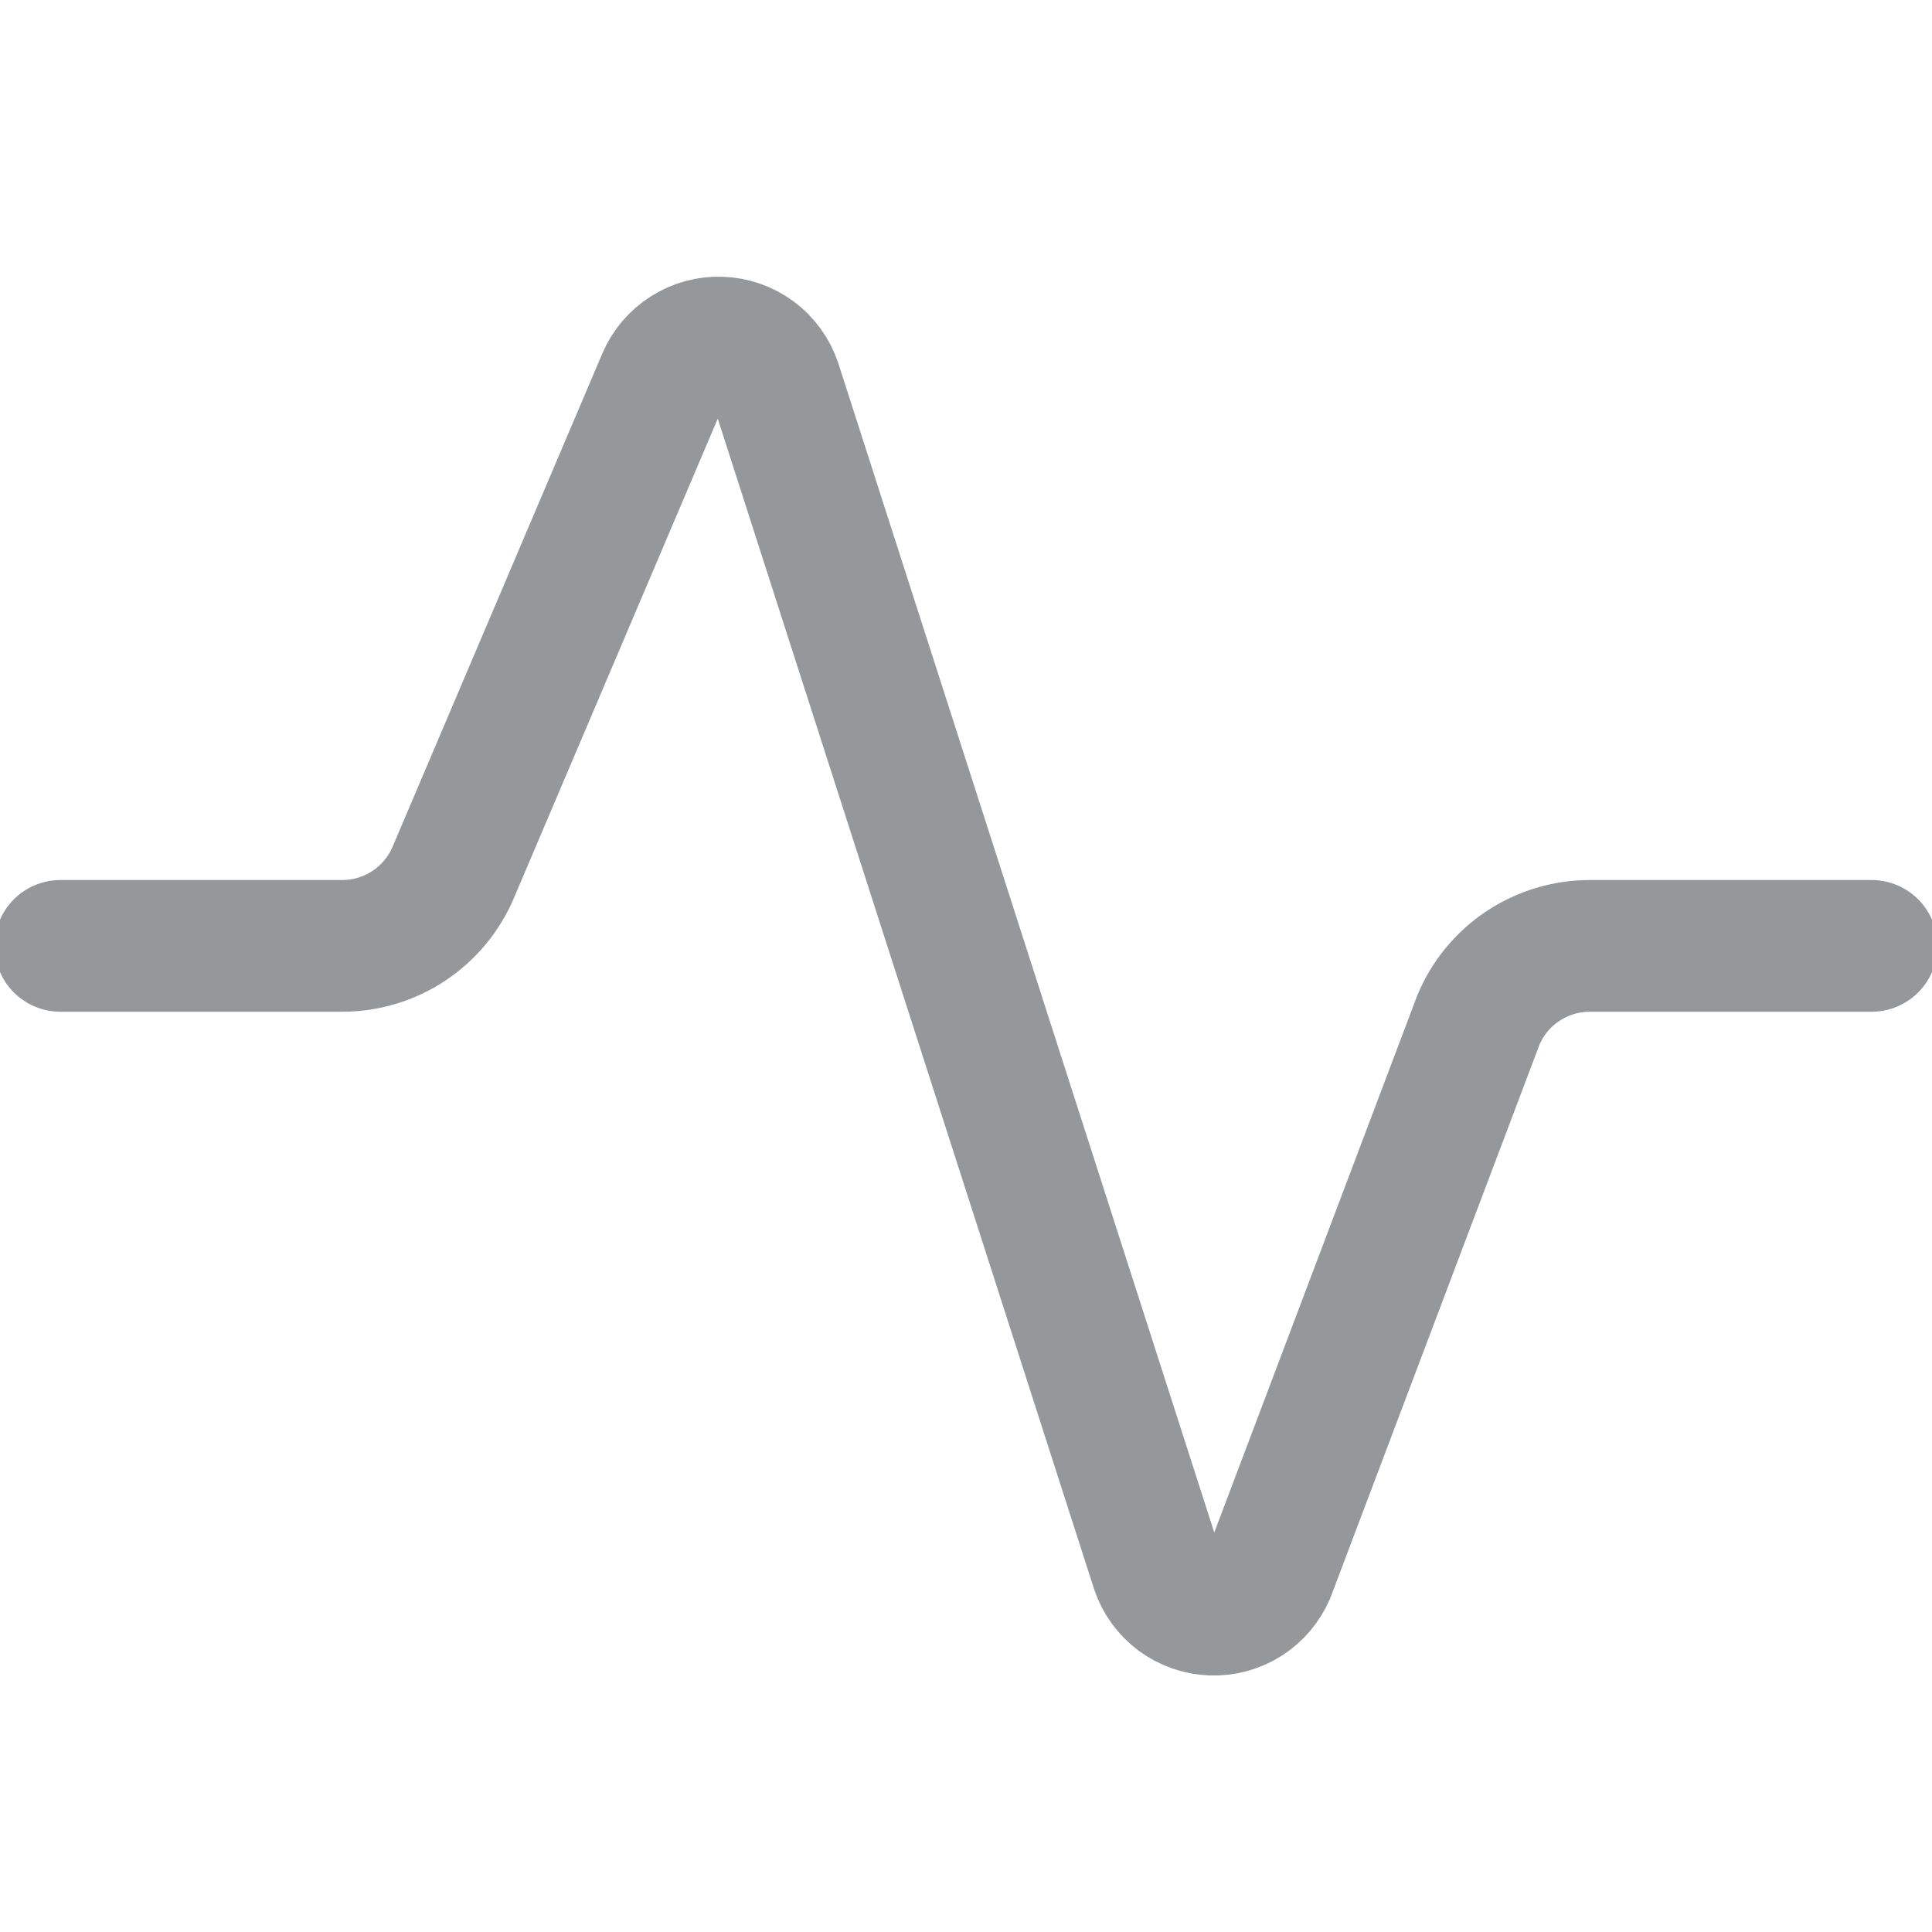 <svg width="22" height="22" viewBox="0 0 22 22" fill="none" xmlns="http://www.w3.org/2000/svg">
<g opacity="0.5">
<g clip-path="url(#clip0)">
<path d="M0.688 10.771H3.896C4.167 10.771 4.433 10.691 4.659 10.54C4.885 10.389 5.061 10.175 5.165 9.925L7.549 4.319C7.603 4.191 7.695 4.083 7.813 4.008C7.93 3.933 8.067 3.896 8.207 3.901C8.346 3.906 8.48 3.953 8.592 4.036C8.703 4.119 8.787 4.234 8.832 4.366L13.172 17.864C13.217 17.996 13.3 18.11 13.412 18.194C13.524 18.276 13.658 18.324 13.797 18.329C13.936 18.334 14.074 18.297 14.191 18.222C14.309 18.147 14.4 18.039 14.455 17.911L16.834 11.617C16.938 11.366 17.114 11.152 17.34 11.002C17.566 10.851 17.832 10.771 18.103 10.771H21.312" stroke="#2B3137" stroke-width="1.5" stroke-linecap="round" stroke-linejoin="round"/>
</g>
</g>
<defs>
<clipPath id="clip0">
<rect width="22" height="22" fill="white"/>
</clipPath>
</defs>
</svg>
